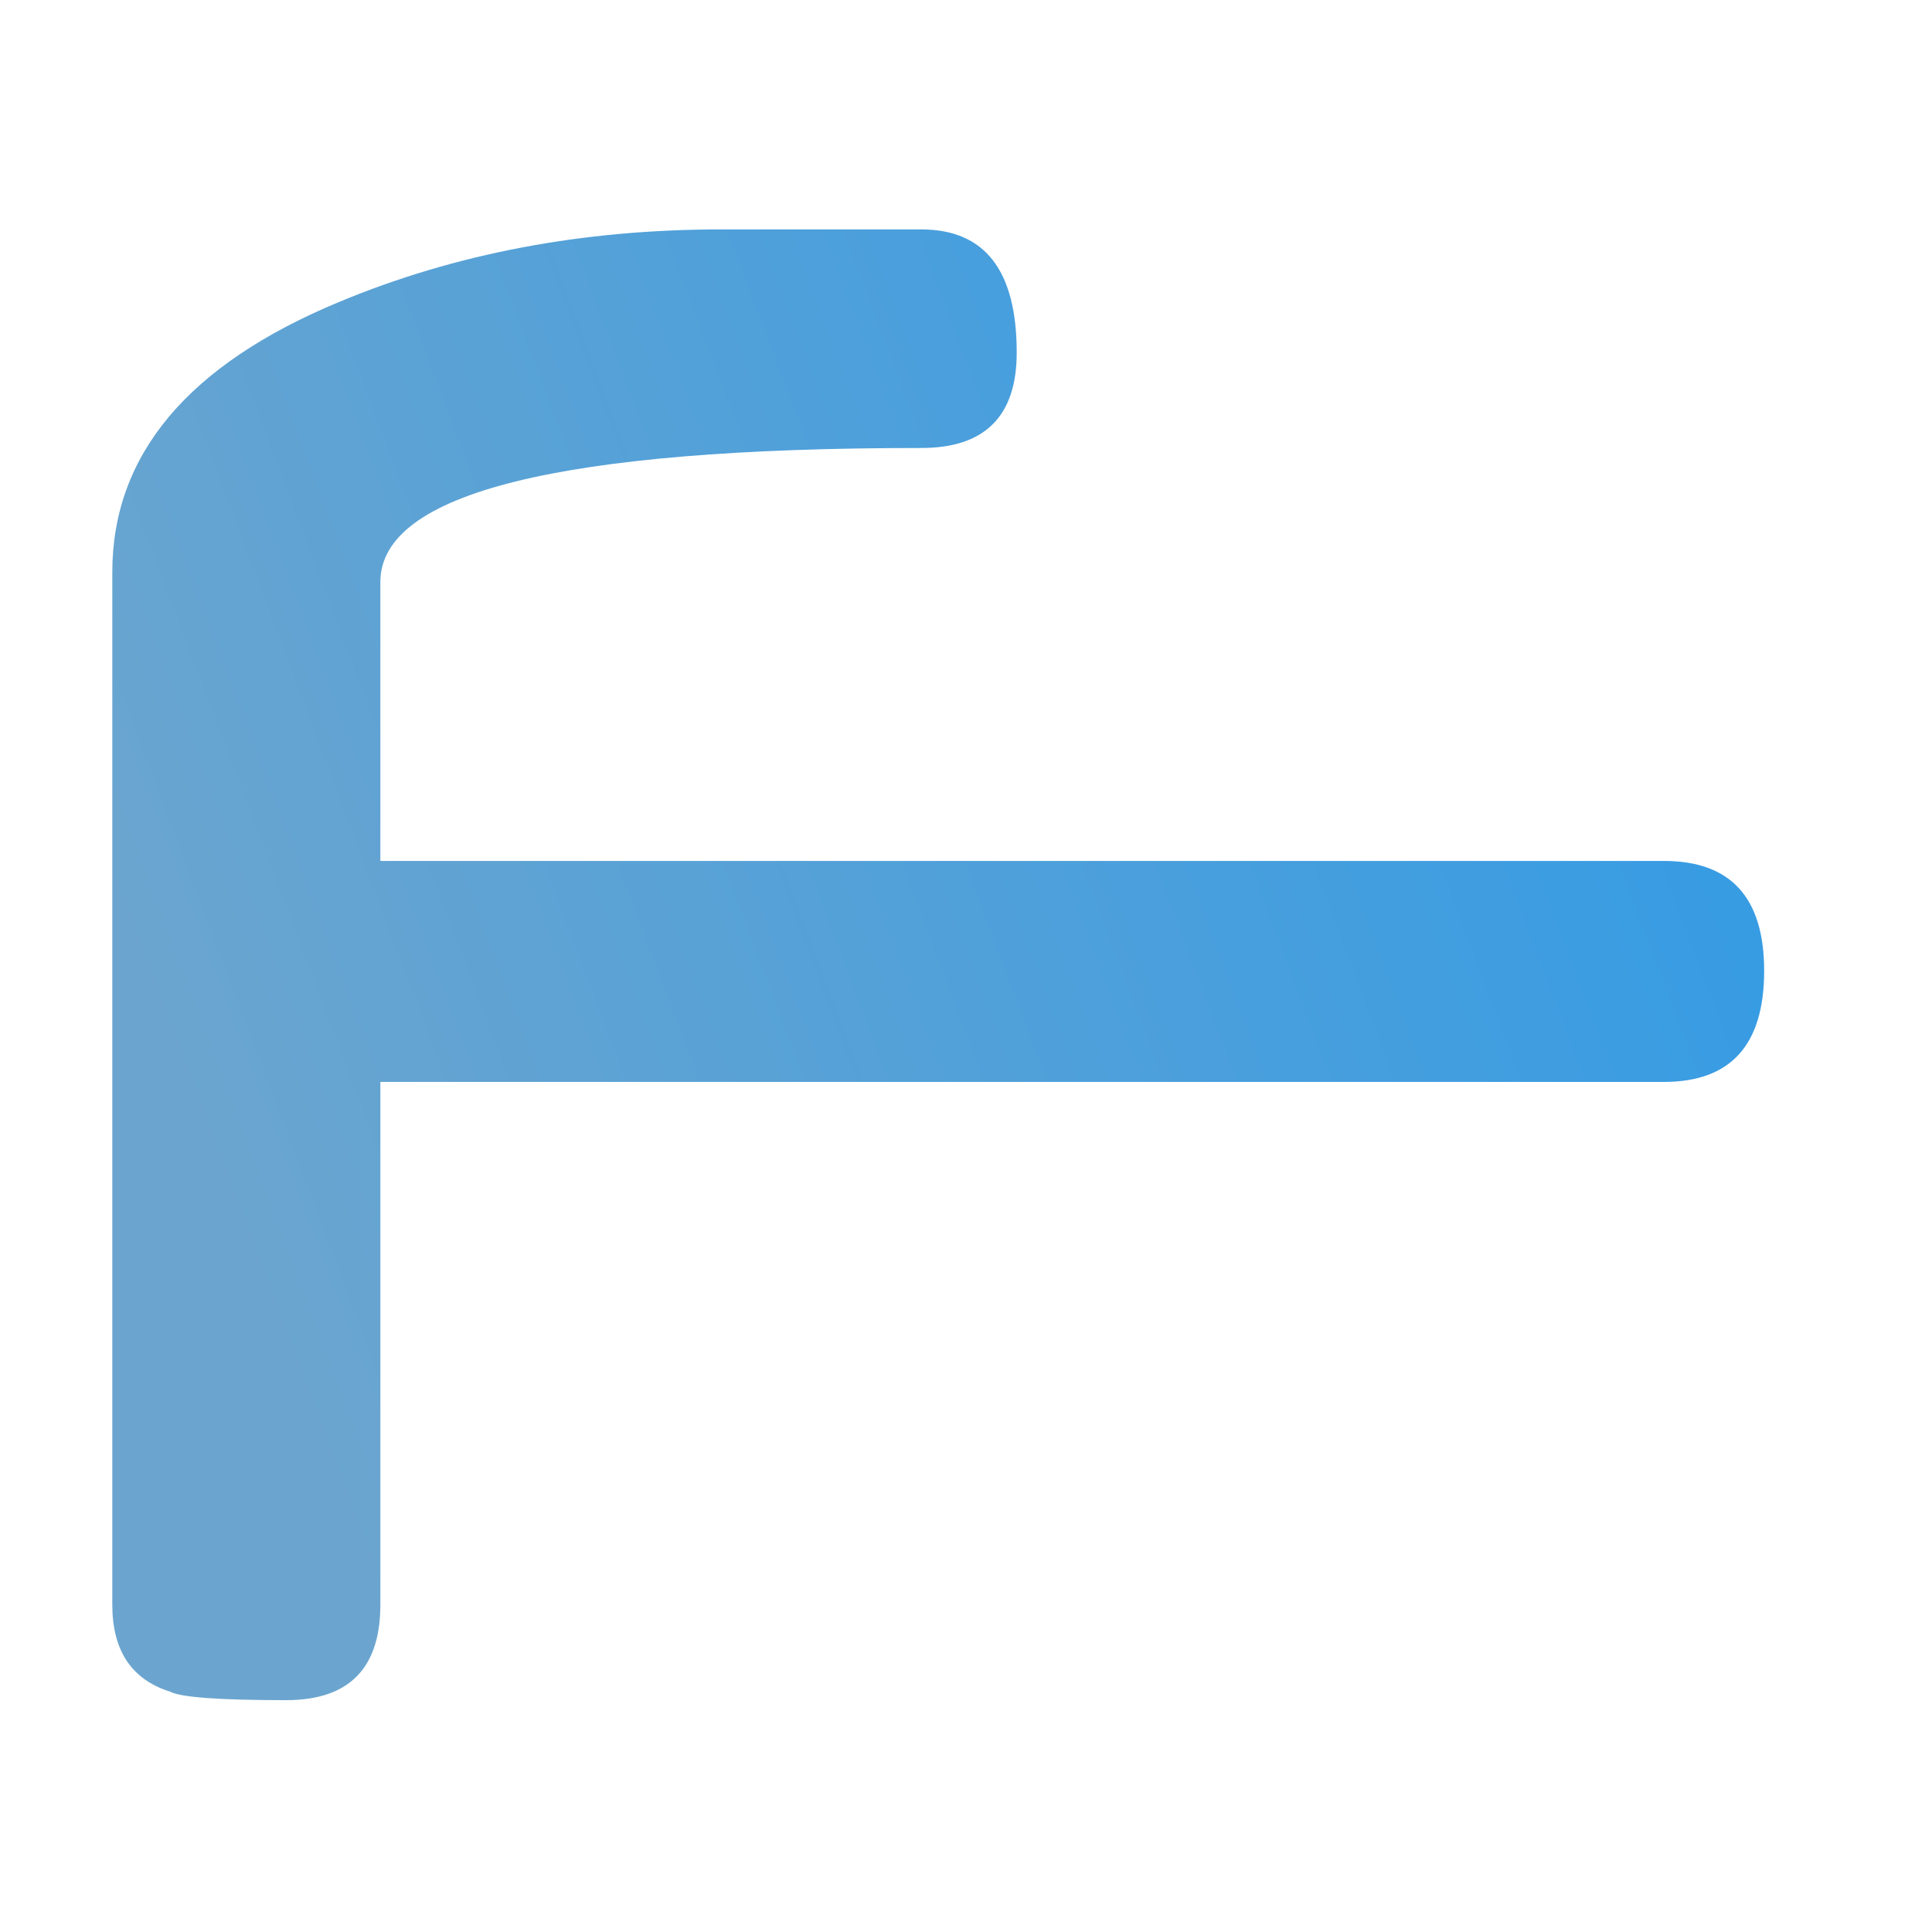 <svg width="32" height="32" viewBox="0 0 32 32" fill="none" xmlns="http://www.w3.org/2000/svg">
<path d="M29.22 16.08C29.22 17.307 28.667 17.92 27.56 17.92H6.3V26.58C6.3 27.633 5.78 28.16 4.74 28.16C3.633 28.16 2.993 28.113 2.82 28.02C2.18 27.82 1.86 27.34 1.86 26.58V9.48C1.86 7.533 3.113 6.04 5.62 5C7.54 4.2 9.647 3.8 11.94 3.8H15.26C16.313 3.8 16.84 4.48 16.84 5.84C16.84 6.893 16.313 7.42 15.26 7.42C9.287 7.42 6.3 8.16 6.3 9.64V14.26H27.56C28.667 14.26 29.22 14.867 29.22 16.08Z" fill="url(#paint0_linear_9578_3510)"/>
<defs>
<linearGradient id="paint0_linear_9578_3510" x1="2.978" y1="18" x2="26.377" y2="9.2" gradientUnits="userSpaceOnUse">
<stop stop-color="#6BA5CF"/>
<stop offset="1" stop-color="#389CE3"/>
</linearGradient>
</defs>
</svg>
